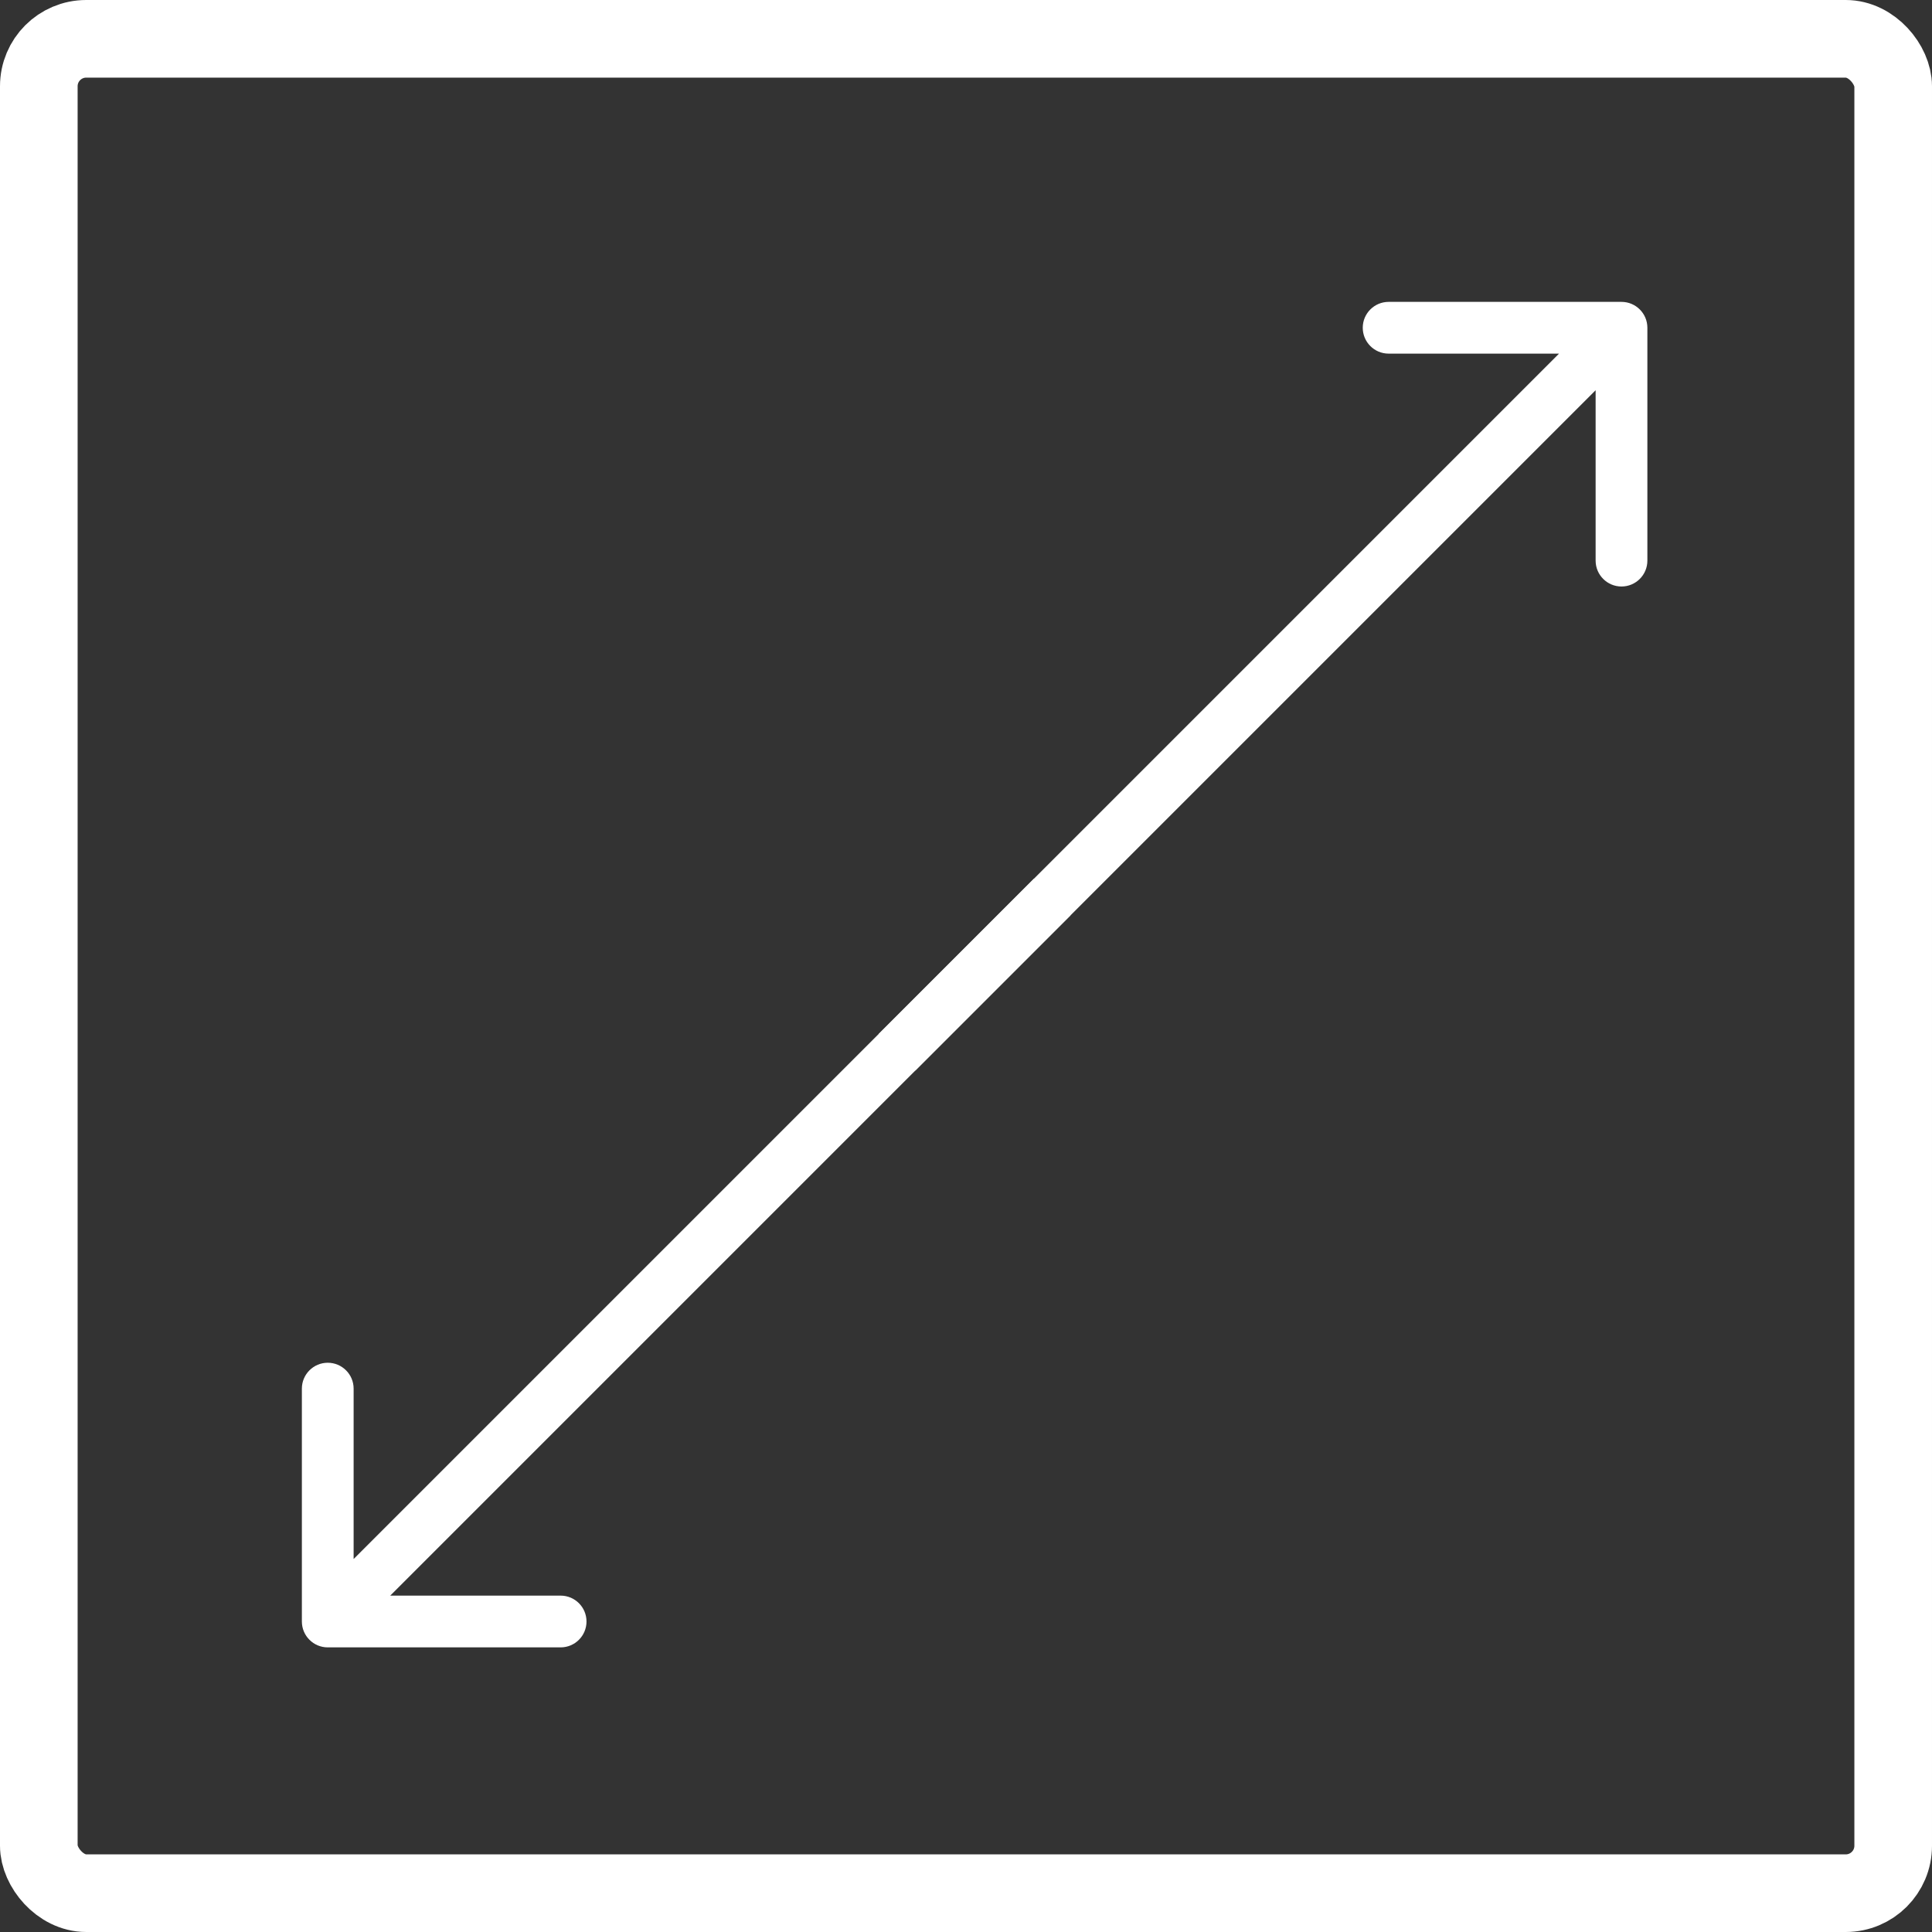 <svg width="112" height="112" viewBox="0 0 112 112" fill="none" xmlns="http://www.w3.org/2000/svg">
<rect x="0" y="0" width="112" height="112" fill="#333333" stroke="none"/>
<rect x="2.25" y="2.25" width="107.5" height="107.5" rx="2.75" stroke="white" stroke-width="4.5"/>
<path d="M17.5 94C17.5 94.828 18.172 95.5 19 95.5L32.5 95.5C33.328 95.5 34 94.828 34 94C34 93.172 33.328 92.5 32.5 92.5L20.5 92.5L20.5 80.5C20.5 79.672 19.828 79 19 79C18.172 79 17.5 79.672 17.5 80.5L17.5 94ZM59.939 50.939L17.939 92.939L20.061 95.061L62.061 53.061L59.939 50.939Z" fill="white"/>
<path d="M95.5 19C95.5 18.172 94.828 17.5 94 17.5L80.5 17.5C79.672 17.5 79 18.172 79 19C79 19.828 79.672 20.5 80.5 20.5L92.5 20.5L92.5 32.5C92.5 33.328 93.172 34 94 34C94.828 34 95.5 33.328 95.5 32.5L95.5 19ZM53.061 62.061L95.061 20.061L92.939 17.939L50.939 59.939L53.061 62.061Z" fill="white"/>
</svg>
